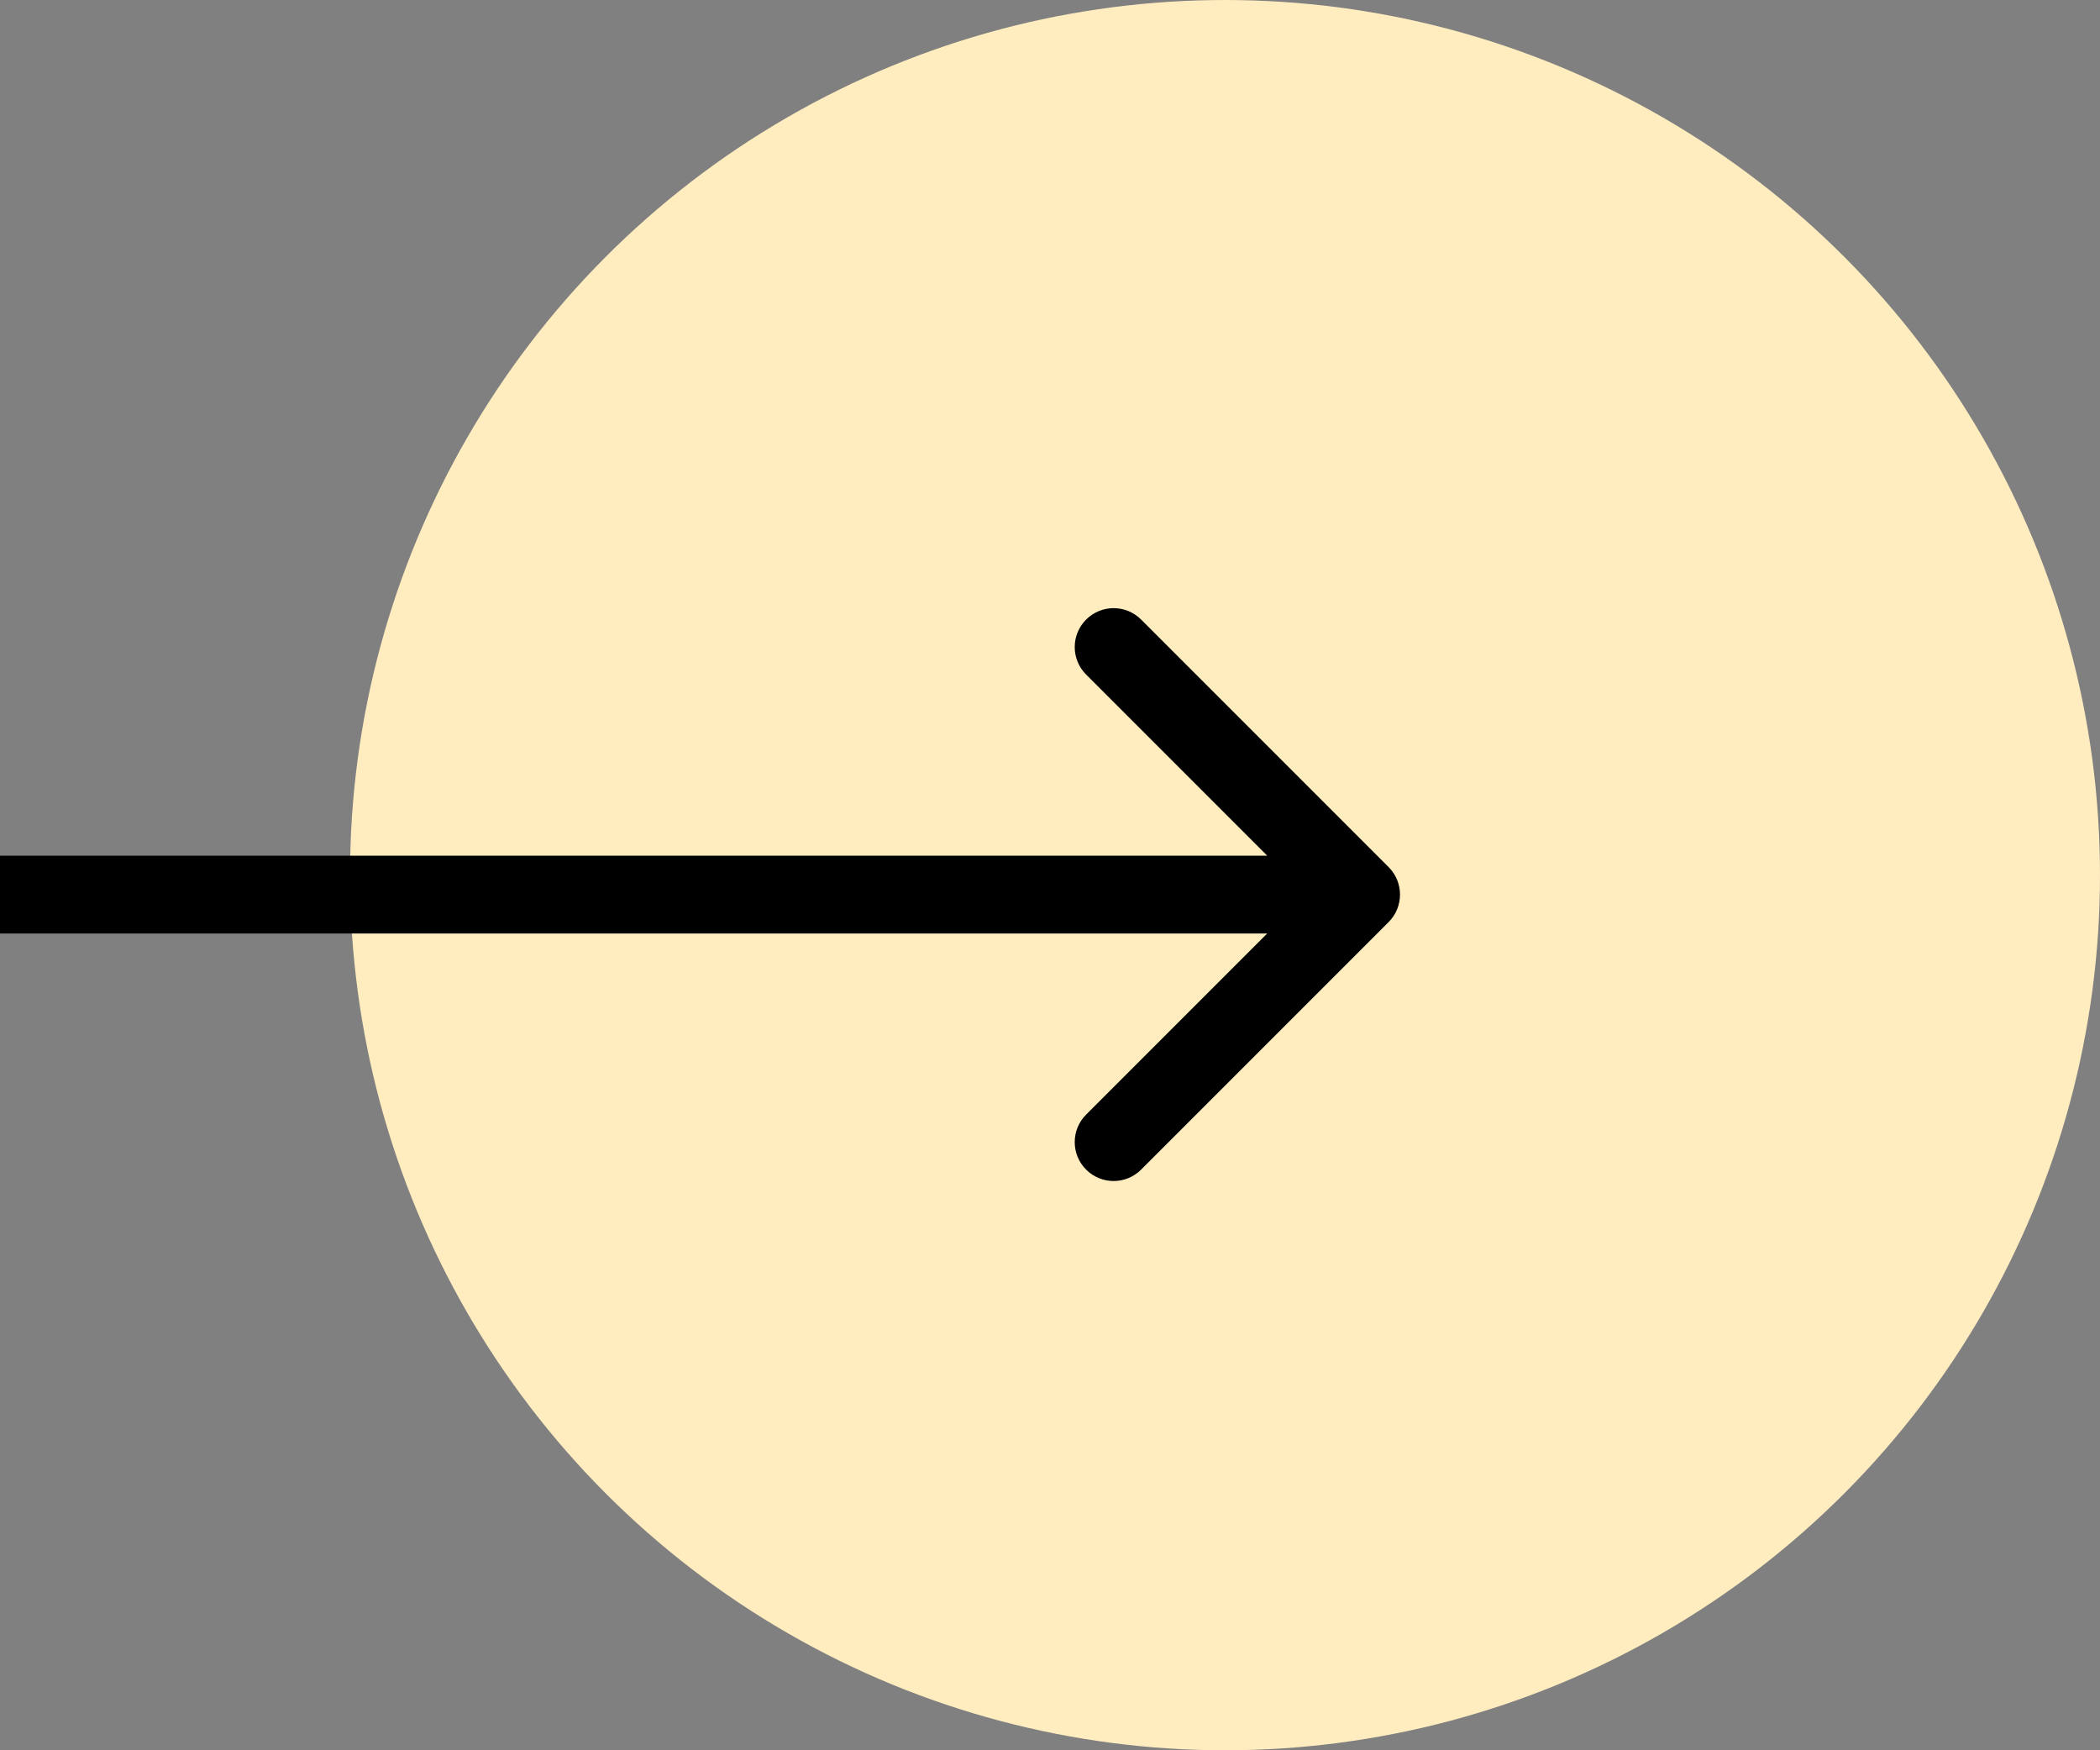 <svg width="54" height="45" viewBox="0 0 54 45" fill="none" xmlns="http://www.w3.org/2000/svg">
<rect x="0" y="0" width="54" height="45" fill="#808080" stroke="none"/>
<circle cx="31.5" cy="22.5" r="22.5" fill="#FFEDC0"/>
<path d="M35.707 23.707C36.098 23.317 36.098 22.683 35.707 22.293L29.343 15.929C28.953 15.538 28.32 15.538 27.929 15.929C27.538 16.32 27.538 16.953 27.929 17.343L33.586 23L27.929 28.657C27.538 29.047 27.538 29.68 27.929 30.071C28.32 30.462 28.953 30.462 29.343 30.071L35.707 23.707ZM-8.74228e-08 24L35 24L35 22L8.74228e-08 22L-8.74228e-08 24Z" fill="black"/>
</svg>
